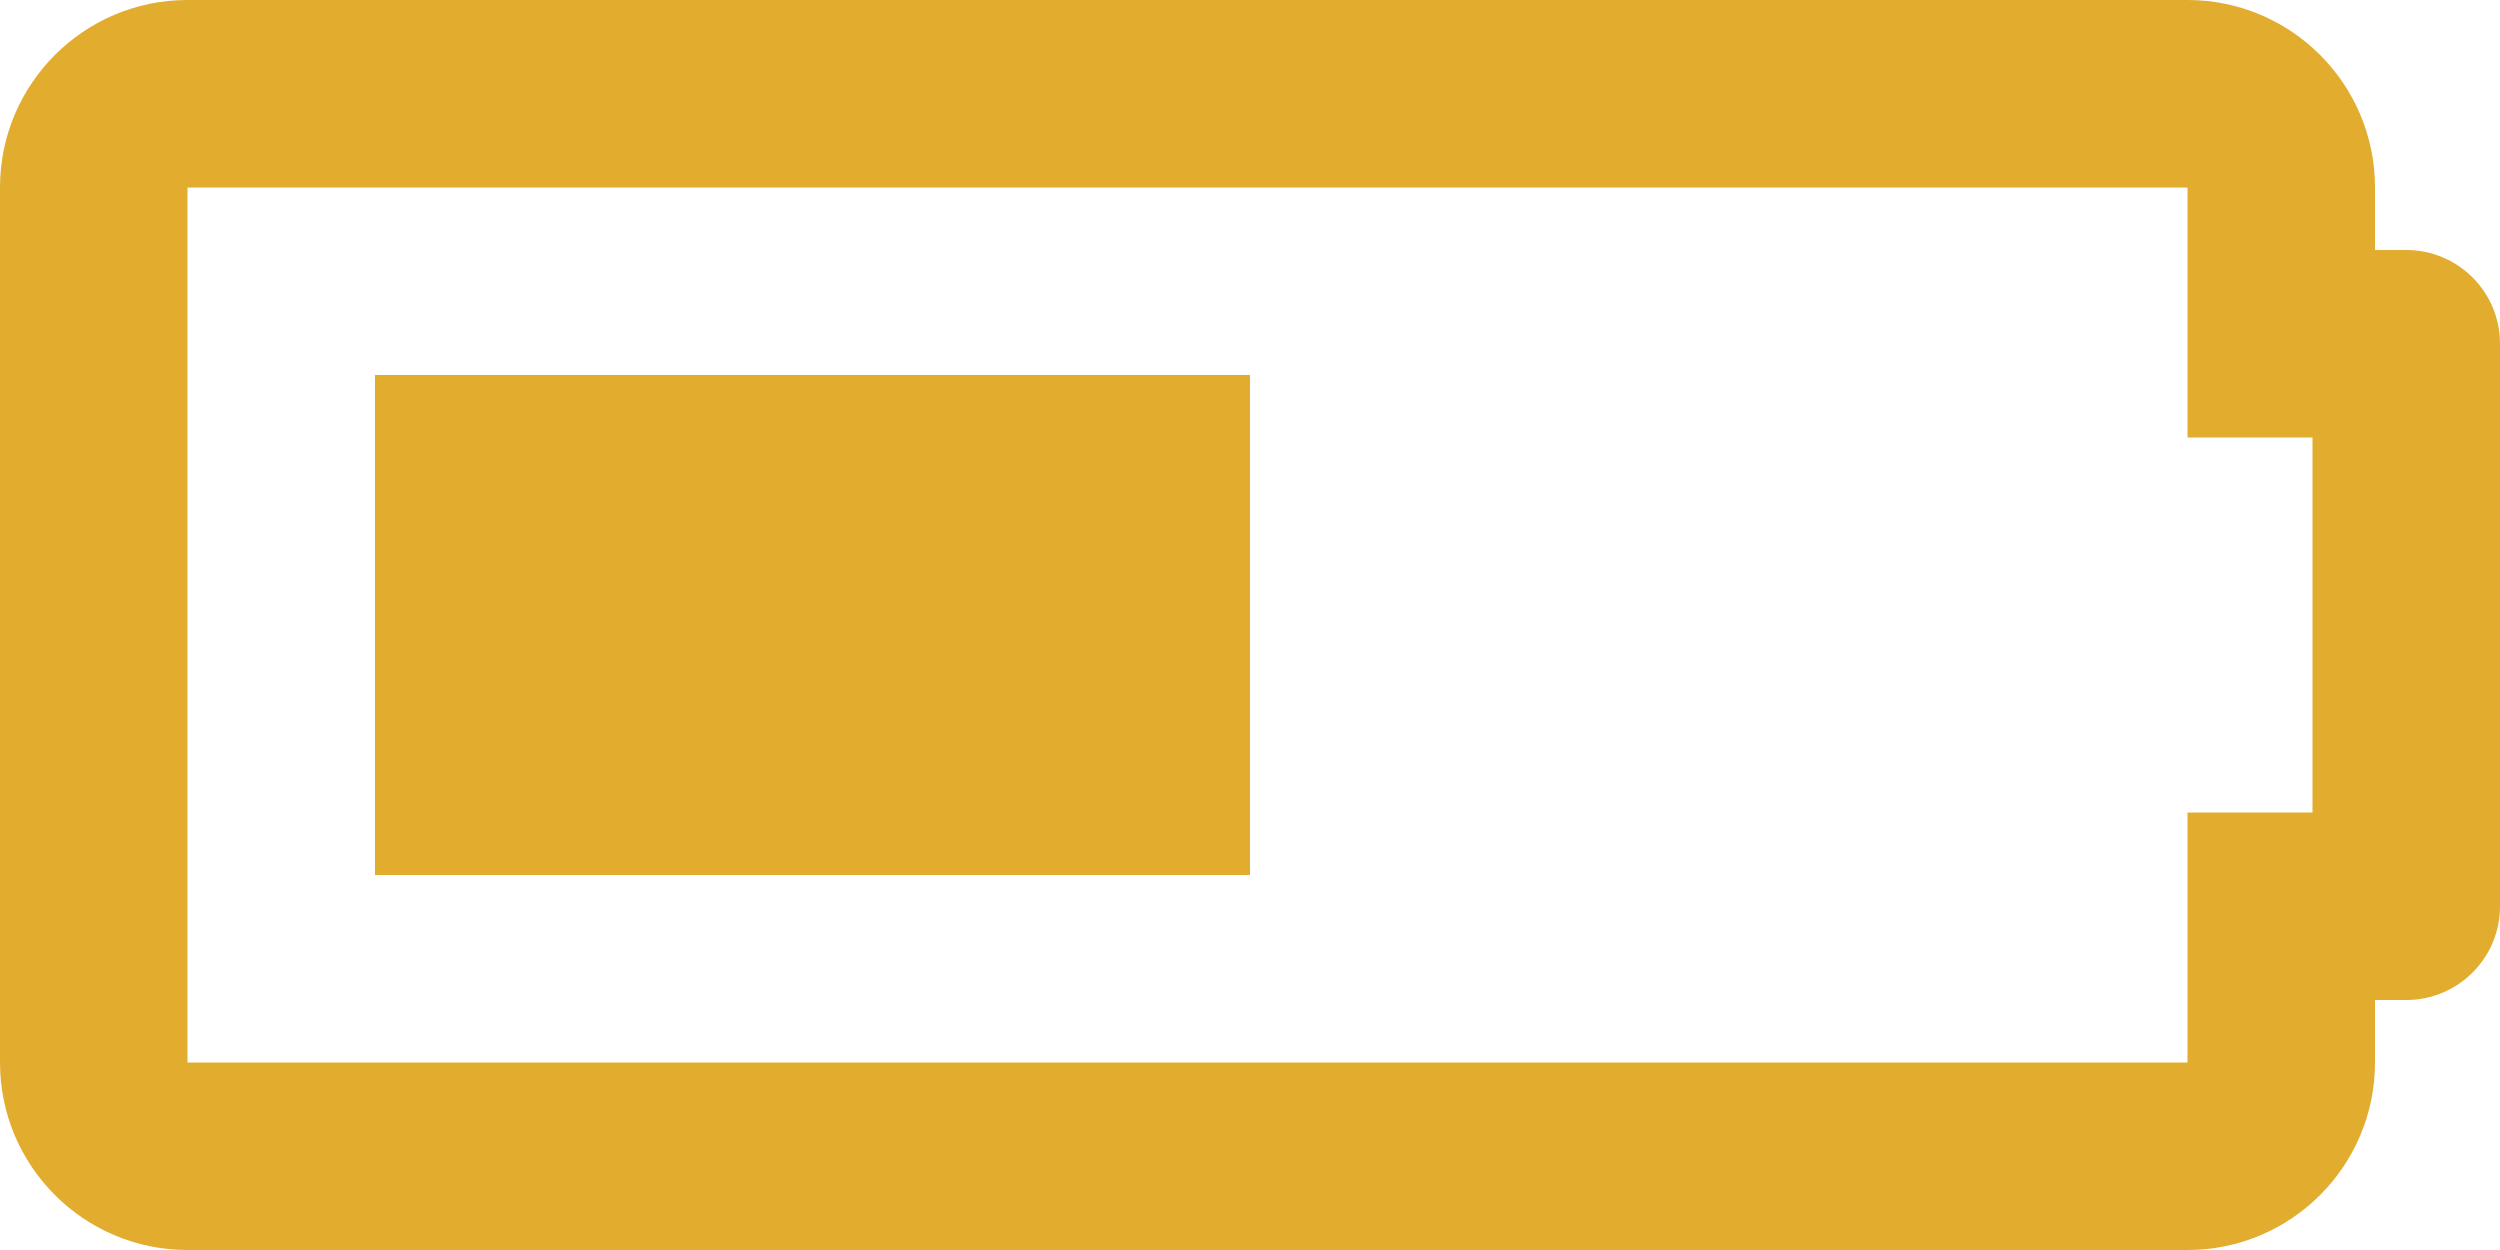 <svg width="22" height="11" viewBox="0 0 22 11" fill="none" xmlns="http://www.w3.org/2000/svg">
<path d="M11 7.7H3.3V3.3H11V7.7ZM19.25 1.65H1.65V9.35H19.25V7.15H20.35V3.85H19.25V1.65ZM19.25 0C20.161 0 20.9 0.739 20.9 1.65V2.2H21.175C21.631 2.2 22 2.569 22 3.025V7.975C22 8.431 21.631 8.8 21.175 8.8H20.9V9.35C20.9 10.261 20.161 11 19.25 11H1.65C0.739 11 0 10.261 0 9.35V1.65C0 0.739 0.739 0 1.65 0H19.25Z" fill="#E2AD2F"/>
</svg>
